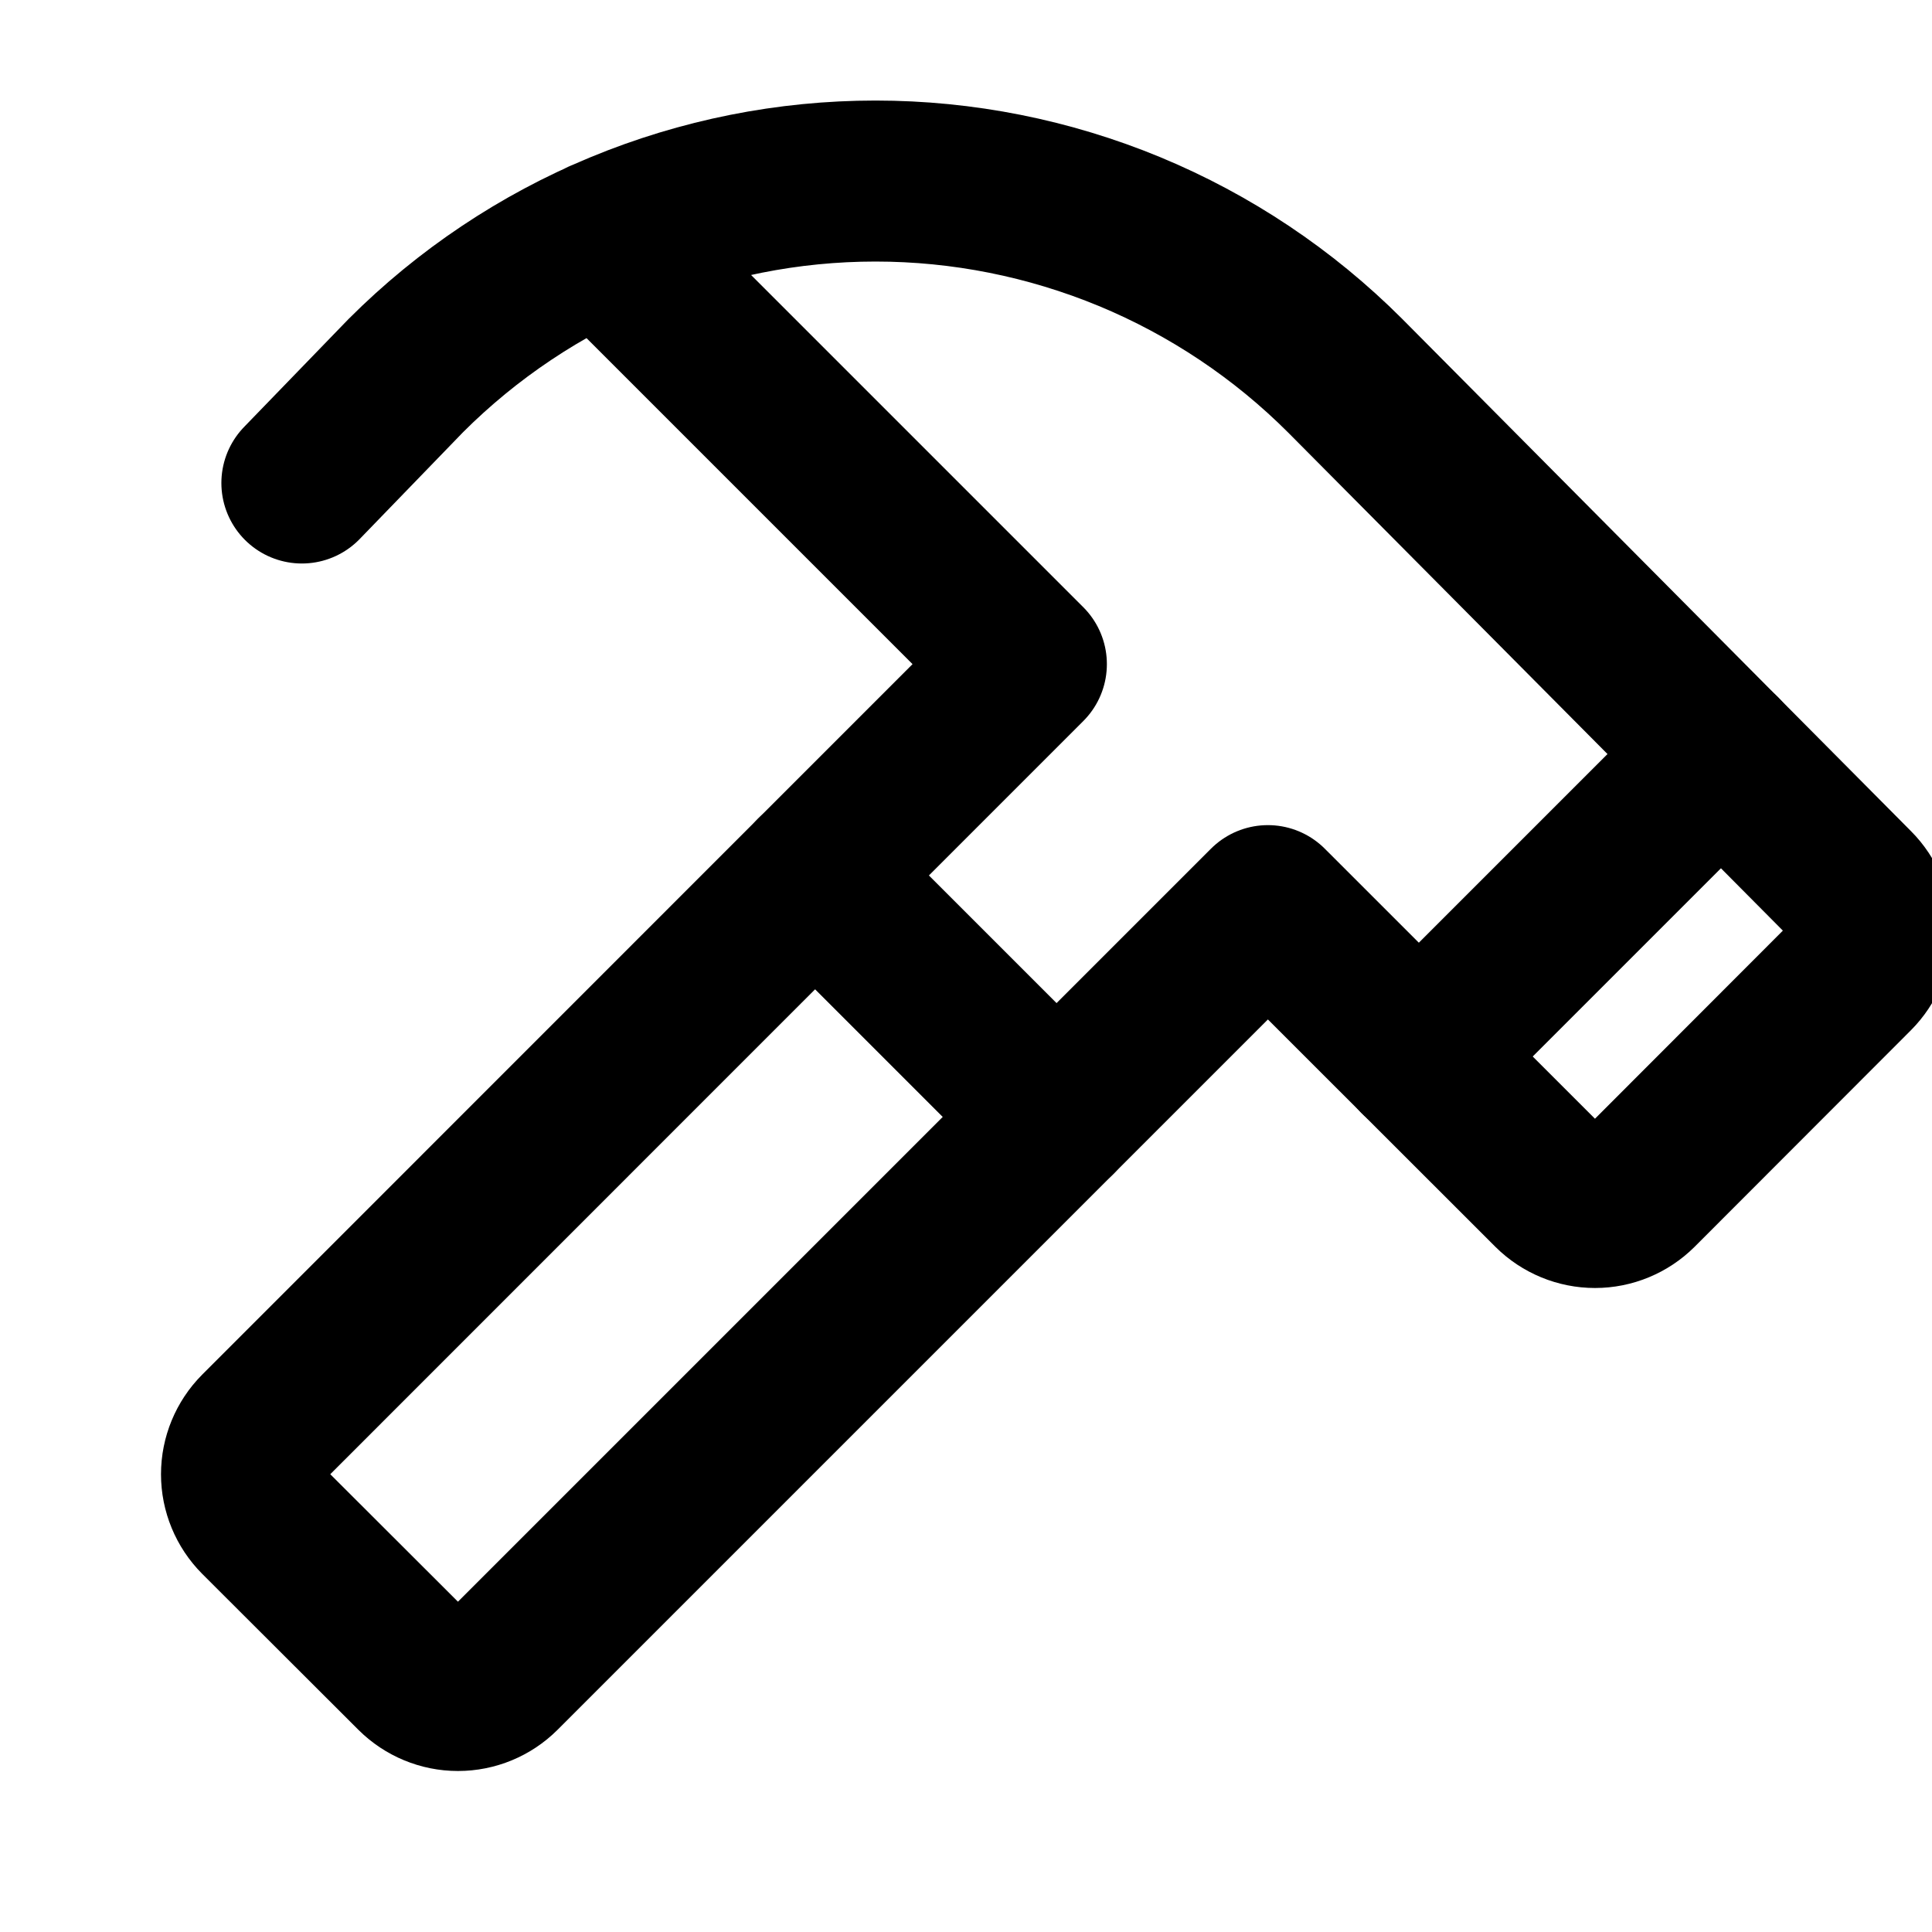<!-- ! This file is automatically generated, please don't edit it directly. -->

<svg
	width="24"
	height="24"
	viewBox="0 0 24 24"
	fill="none"
	xmlns="http://www.w3.org/2000/svg"
>
	<g class="oi-hammer" clip-path="url(#clip0_944_30709)">
		<path
			class="oi-line"
			d="M10.125 10.875L13.125 13.875"
			stroke="black"
			stroke-width="2"
			stroke-linecap="round"
			stroke-linejoin="round"
		/>
		<path
			class="oi-line"
			d="M21.381 9.369L17.625 13.125"
			stroke="black"
			stroke-width="2"
			stroke-linecap="round"
			stroke-linejoin="round"
		/>
		<path
			class="oi-vector"
			d="M3.75 6L5.041 4.666C5.807 3.9 6.717 3.292 7.718 2.877C8.719 2.463 9.791 2.249 10.875 2.249C11.959 2.249 13.031 2.463 14.032 2.877C15.033 3.292 15.943 3.9 16.709 4.666L23.031 11.031C23.171 11.171 23.25 11.362 23.25 11.561C23.25 11.76 23.171 11.95 23.031 12.091L20.344 14.781C20.203 14.921 20.012 15 19.814 15C19.615 15 19.424 14.921 19.283 14.781L15.75 11.25L6.219 20.781C6.079 20.921 5.888 21 5.689 21C5.49 21 5.3 20.921 5.159 20.781L3.219 18.844C3.079 18.703 3 18.512 3 18.314C3 18.115 3.079 17.924 3.219 17.783L12.75 8.25L7.479 2.979"
			stroke="black"
			stroke-width="2"
			stroke-linecap="round"
			stroke-linejoin="round"
		/>
	</g>
	<defs>
		<clipPath class="clip0_944_30709">
			<rect width="24" height="24" fill="white" />
		</clipPath>
	</defs>
</svg>